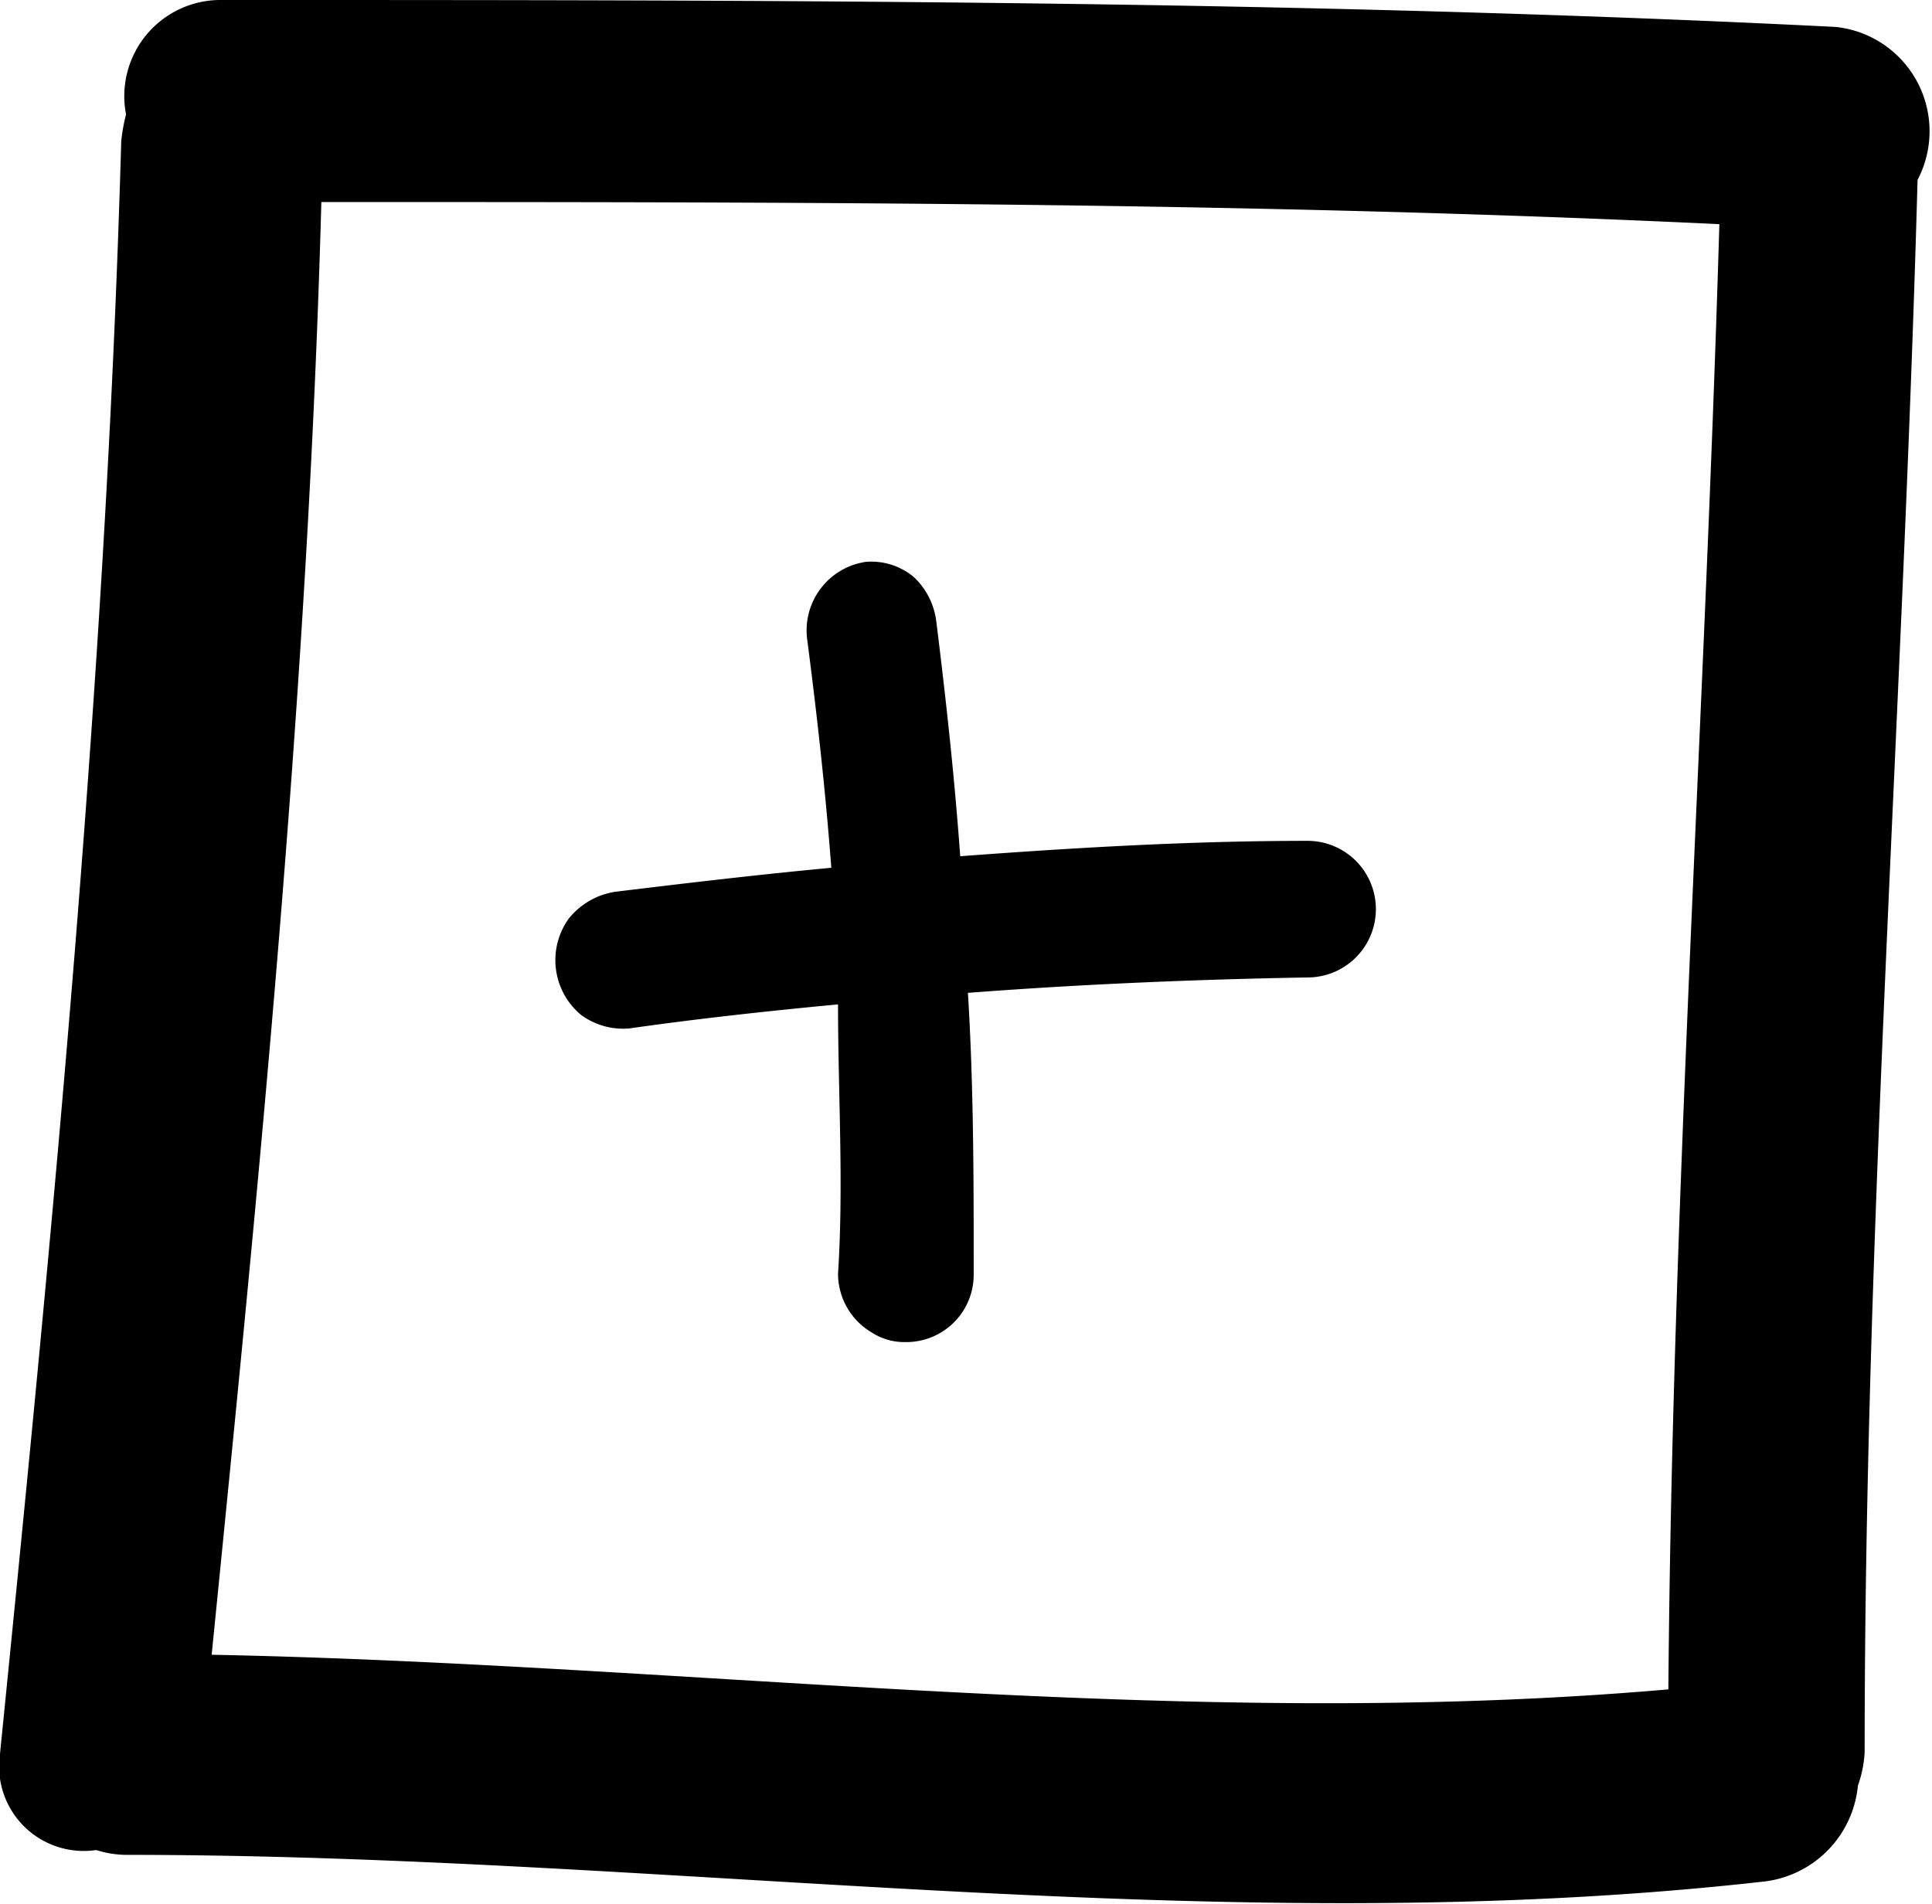 <svg viewBox="0 0 20.08 19.79" xmlns="http://www.w3.org/2000/svg"><path d="m19.08.28c-5.59-.28-11.18-.28-16.77-.28a1 1 0 0 0 -1 1.19 1.78 1.78 0 0 0 -.05.28c-.16 5.6-.7 11.18-1.26 16.76a.88.88 0 0 0 1 1 1.06 1.06 0 0 0 .31.05c5.69 0 11.37.91 17 .28a1.11 1.11 0 0 0 1-1 1.21 1.21 0 0 0 .07-.35c0-5.45.4-10.89.55-16.34a1.09 1.09 0 0 0 -.85-1.59zm-1.74 17.28c-5.05.44-10.09-.26-15.14-.36.5-5 1-10 1.14-15.1 4.84 0 9.69 0 14.53.23-.15 5.08-.49 10.15-.53 15.23z"/><path d="m6.54 10.69c.7-.1 1.43-.18 2.17-.25 0 .93.06 1.87 0 2.8a.71.71 0 0 0 .35.61.62.62 0 0 0 .35.1.7.7 0 0 0 .71-.7c0-1 0-1.95-.06-2.93 1.18-.09 2.37-.14 3.53-.16a.71.71 0 0 0 0-1.42c-1.2 0-2.41.07-3.61.16-.06-.83-.15-1.65-.25-2.45a.76.76 0 0 0 -.23-.45.69.69 0 0 0 -.5-.16.72.72 0 0 0 -.61.81c.1.77.19 1.57.25 2.37-.75.07-1.51.16-2.25.25a.77.77 0 0 0 -.48.28.74.74 0 0 0 .13 1 .74.74 0 0 0 .5.14z"/></svg>